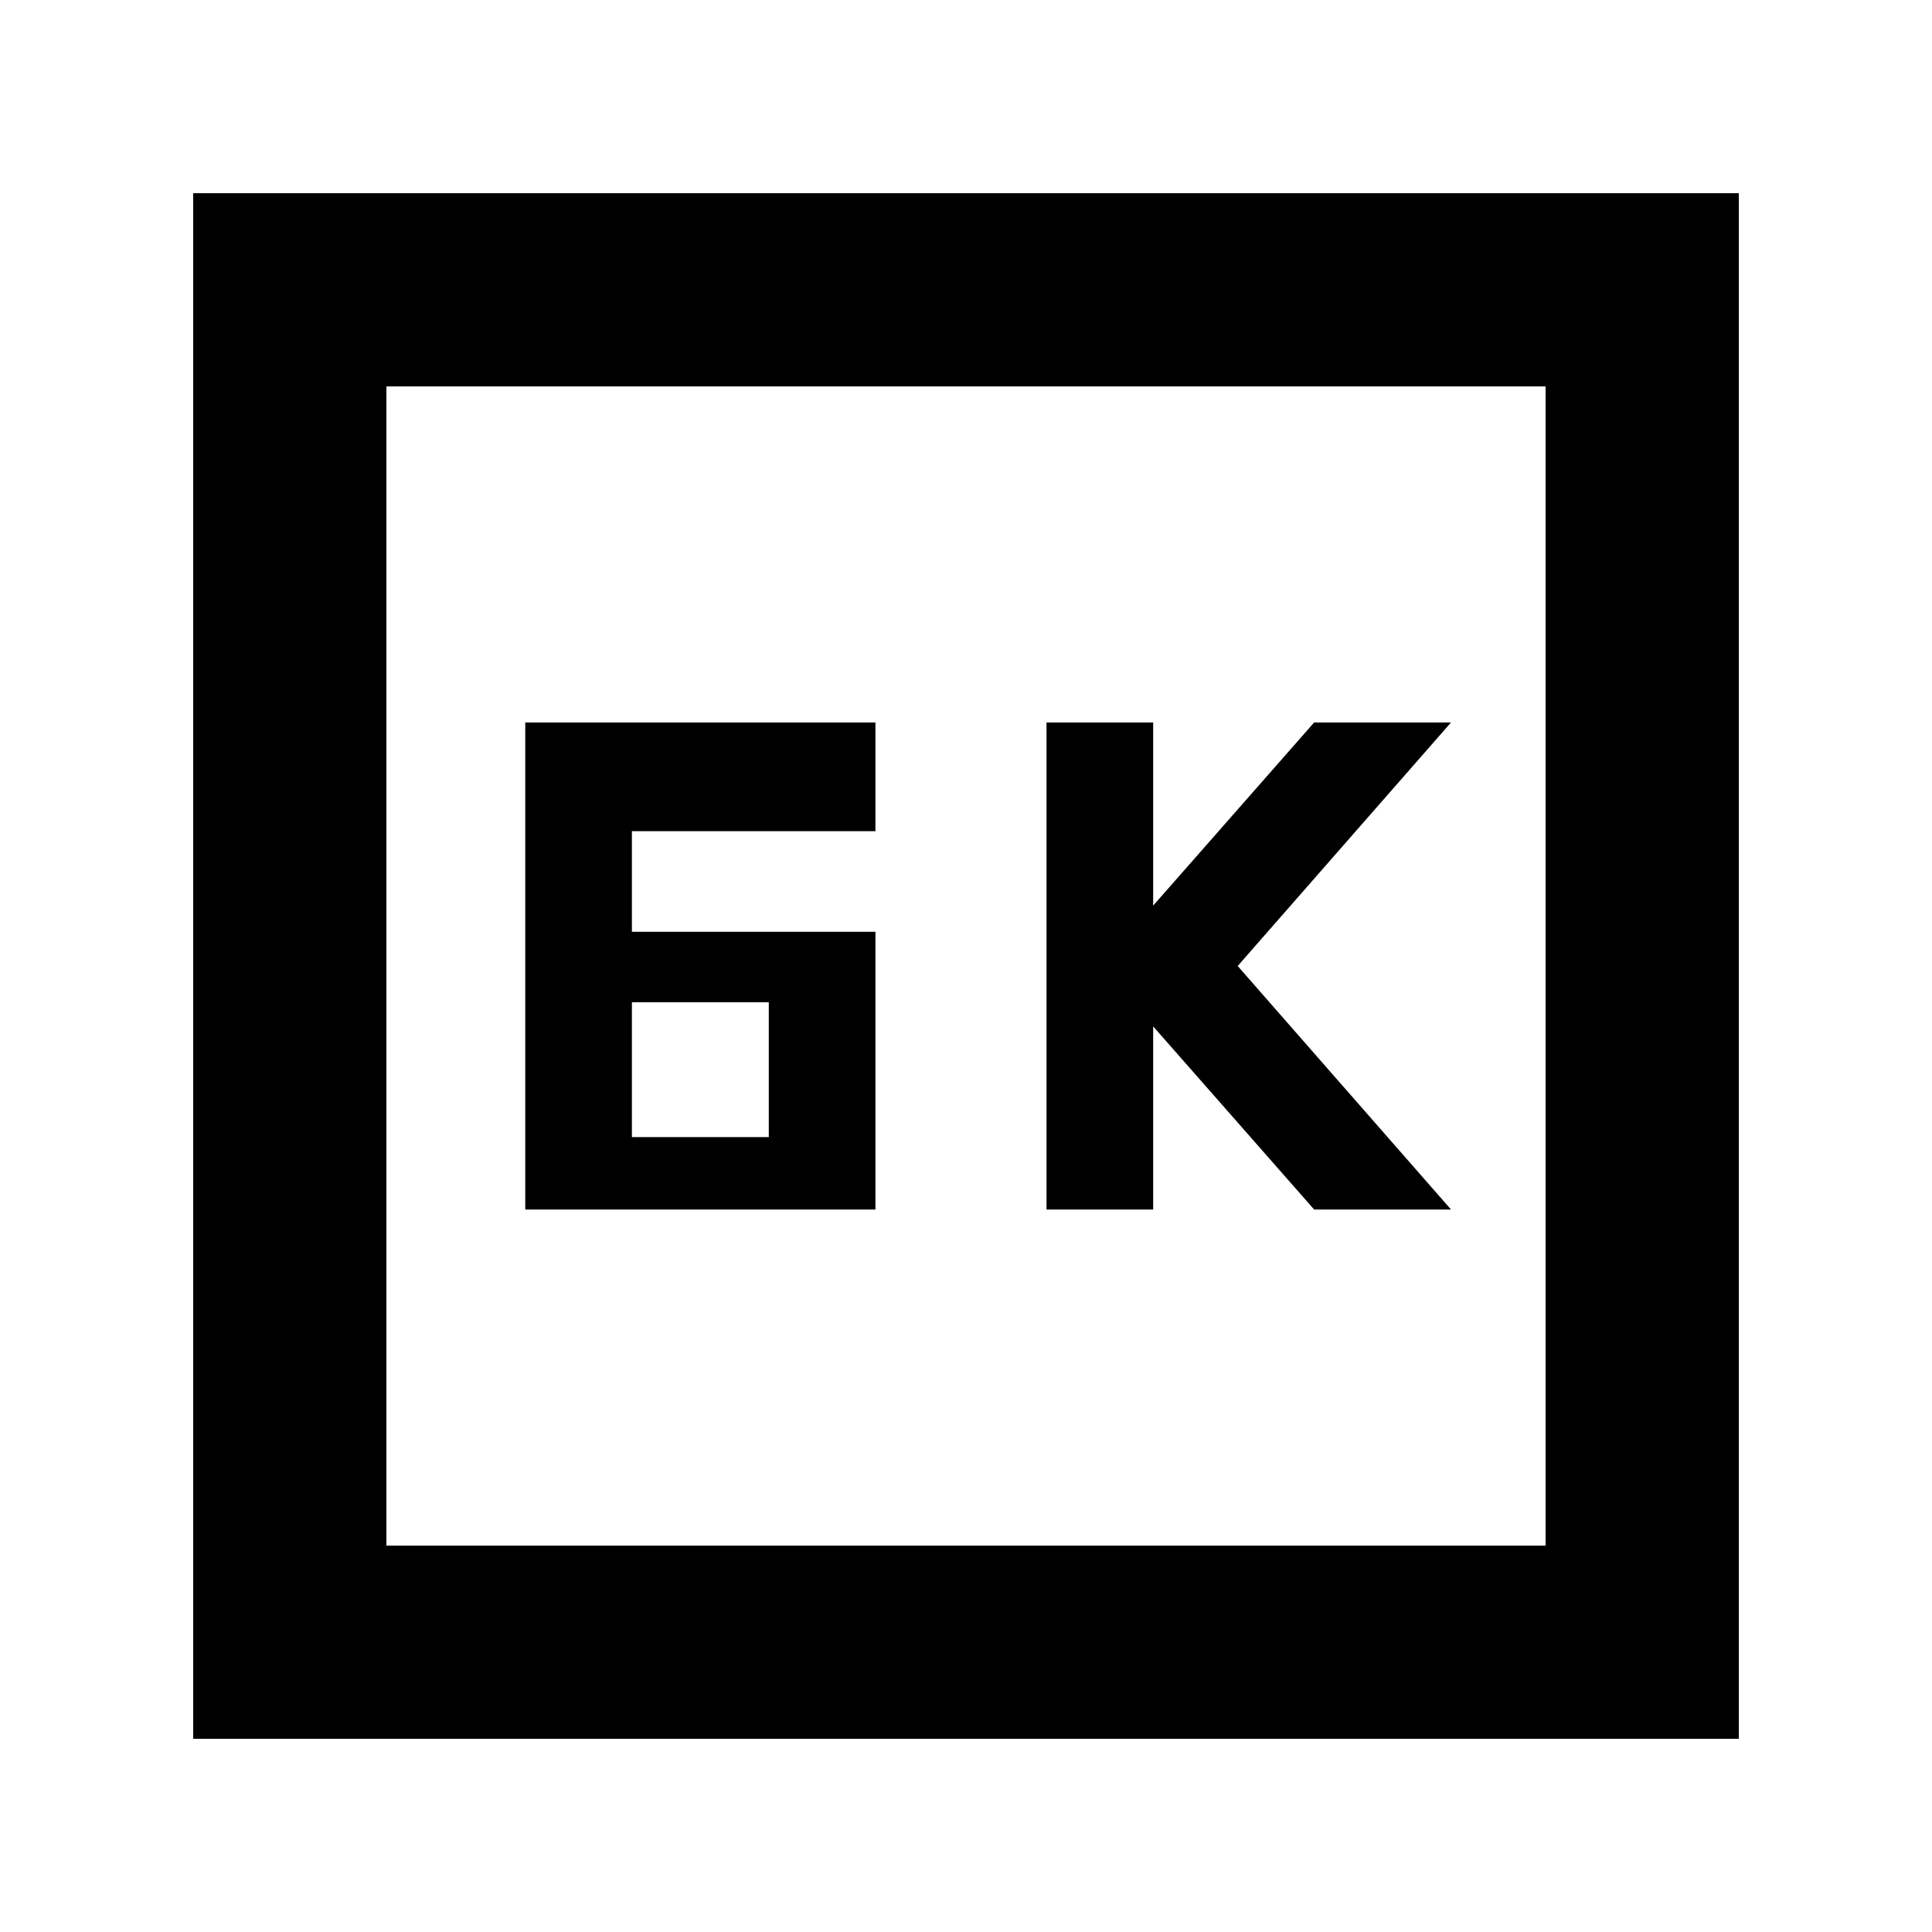 <svg xmlns="http://www.w3.org/2000/svg" height="40" width="40"><path d="M21.667 25.042H23.875V21.25L27.208 25.042H30.042L25.625 20L30.042 14.958H27.208L23.875 18.75V14.958H21.667ZM13.083 19.292V17.208H18.125V14.958H10.875V25.042H18.125V19.292ZM13.083 23.542V20.75H15.917V23.542ZM4 36V4H36V36ZM8 32H32V8H8ZM8 32V8V32Z"/></svg>